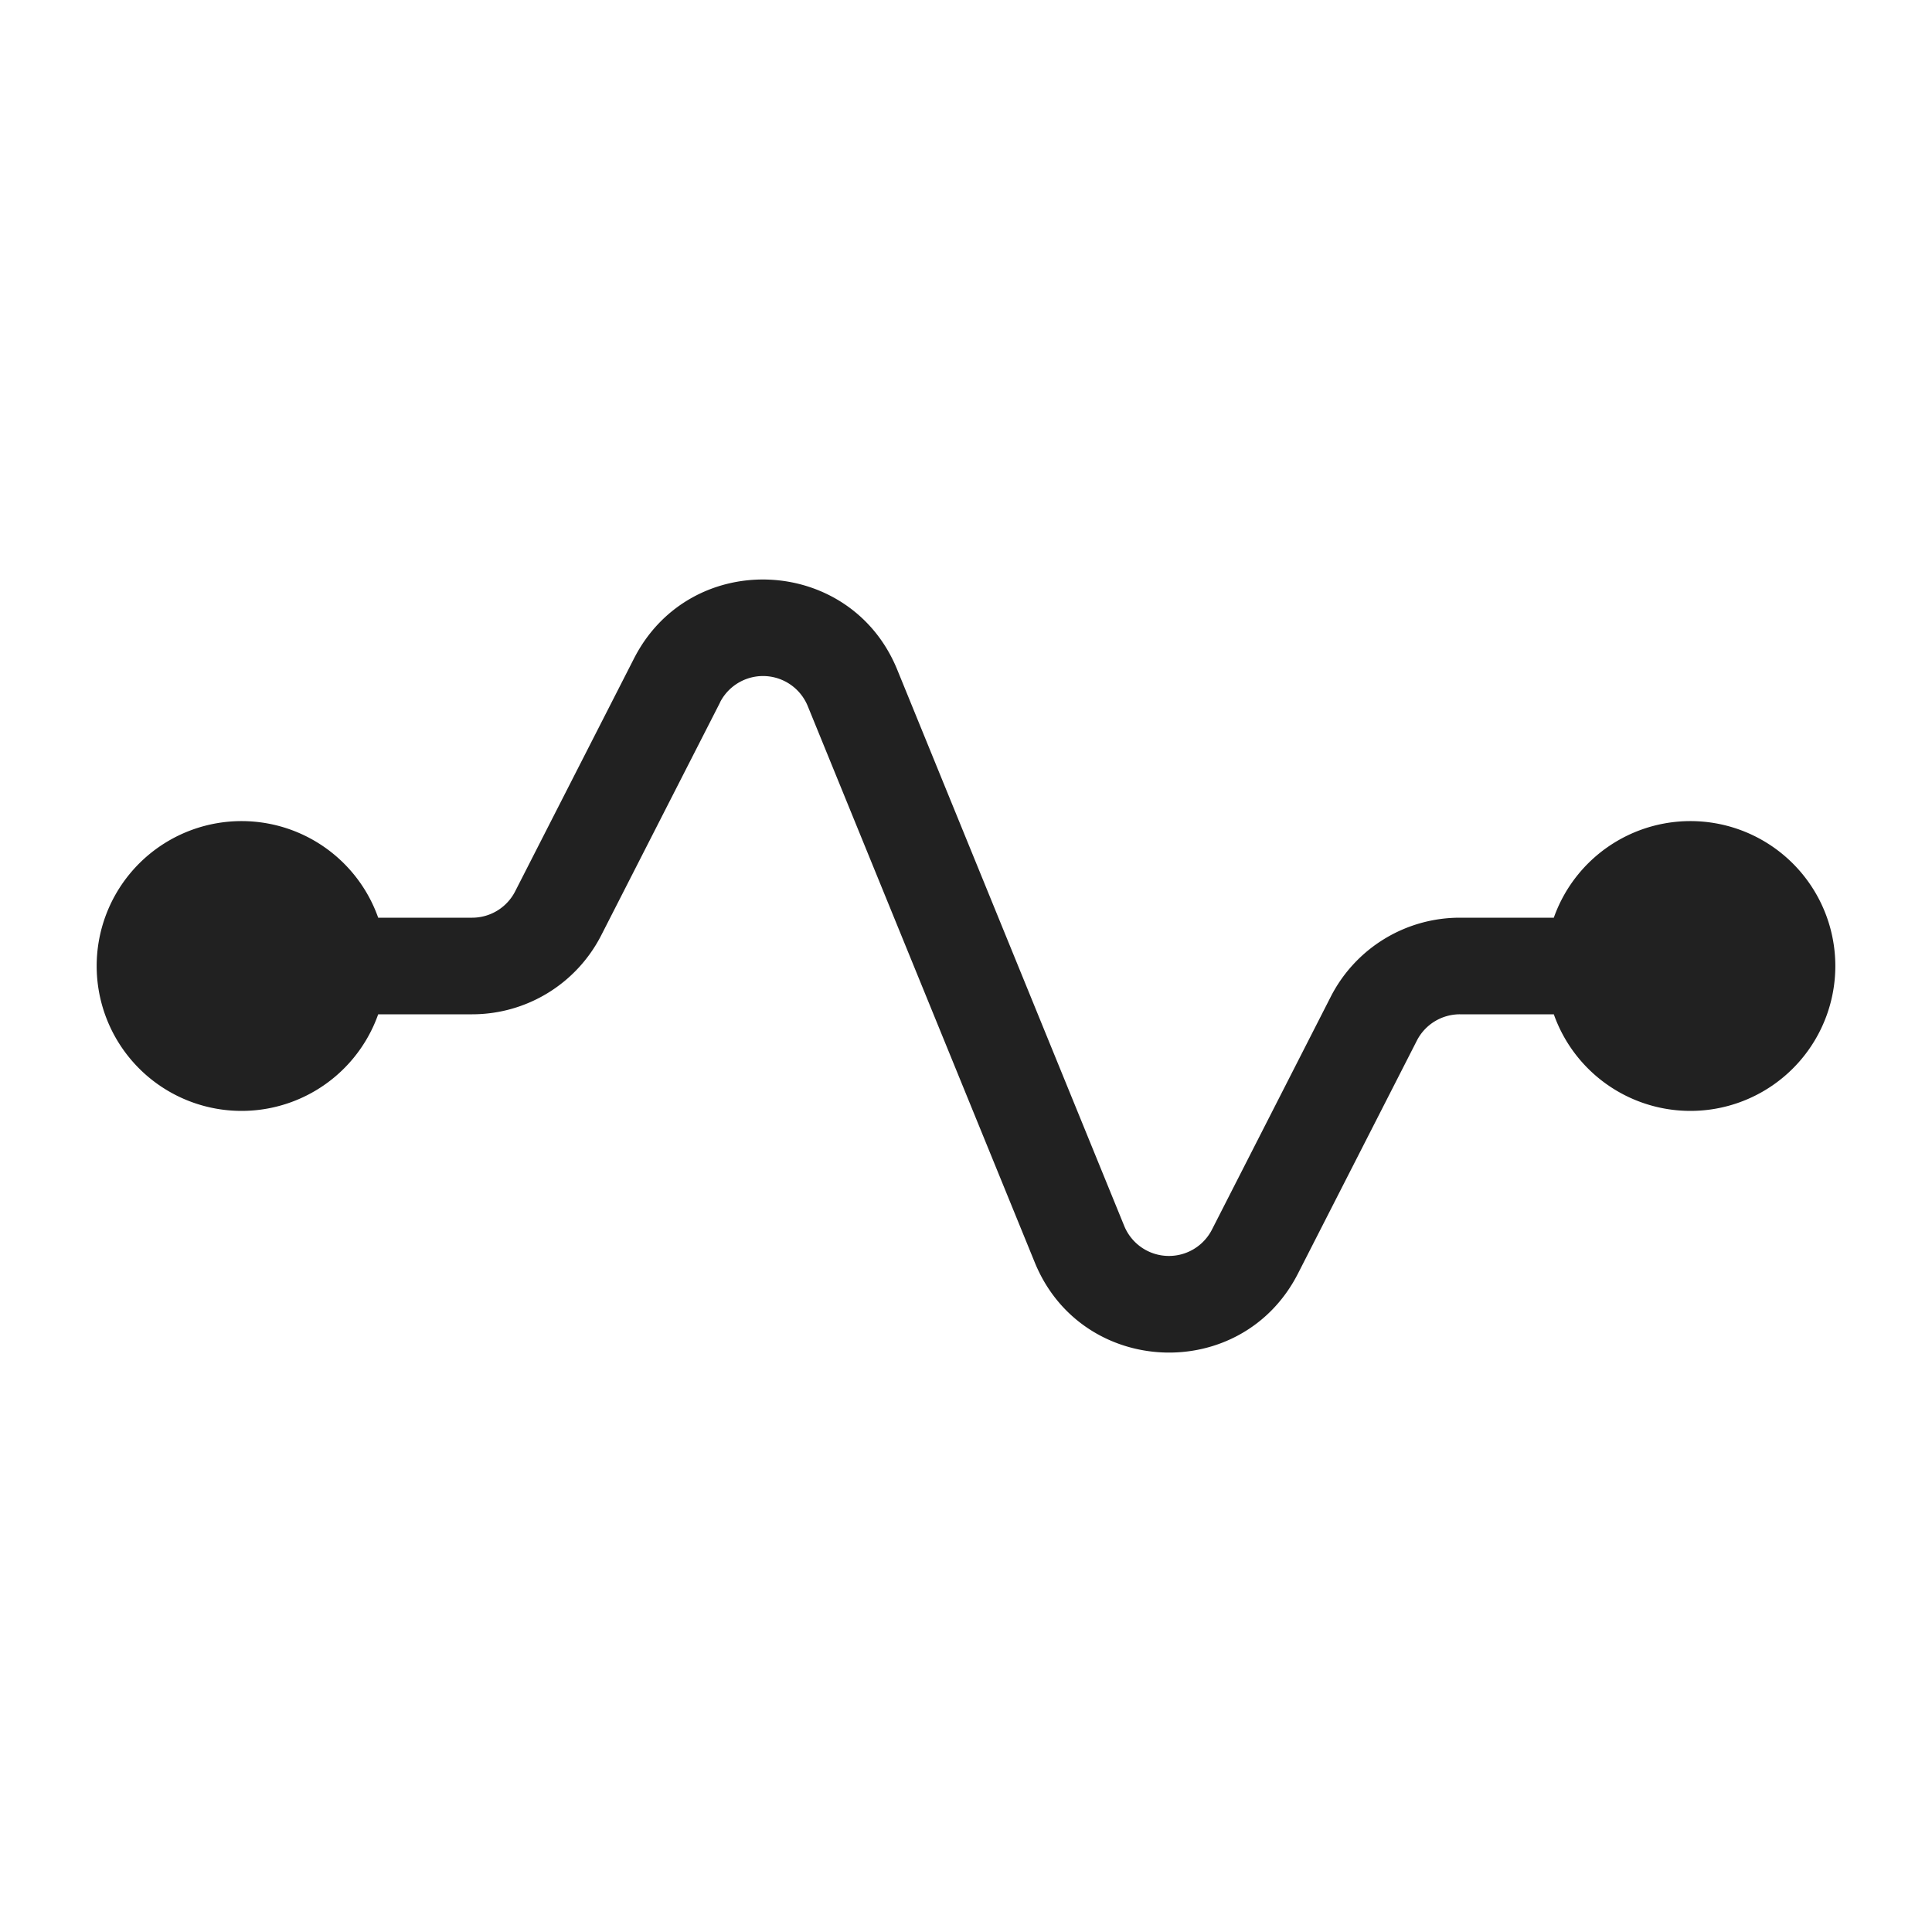 <svg viewBox="0 0 20 20" fill="none" xmlns="http://www.w3.org/2000/svg" height="1em" width="1em">
  <path d="M7.453 7.272a.5.5 0 0 1 .909.038l2.35 5.759c.485 1.188 2.142 1.258 2.725.114l1.23-2.41a.5.5 0 0 1 .446-.273h.972a1.5 1.5 0 1 0 0-1h-.973a1.5 1.5 0 0 0-1.336.818l-1.23 2.411a.5.5 0 0 1-.908-.038l-2.35-5.759c-.485-1.188-2.142-1.258-2.725-.115l-1.23 2.41a.5.5 0 0 1-.445.273h-.973a1.5 1.5 0 1 0 0 1h.973a1.5 1.5 0 0 0 1.336-.818l1.23-2.41Z" fill="#212121"/>
</svg>
